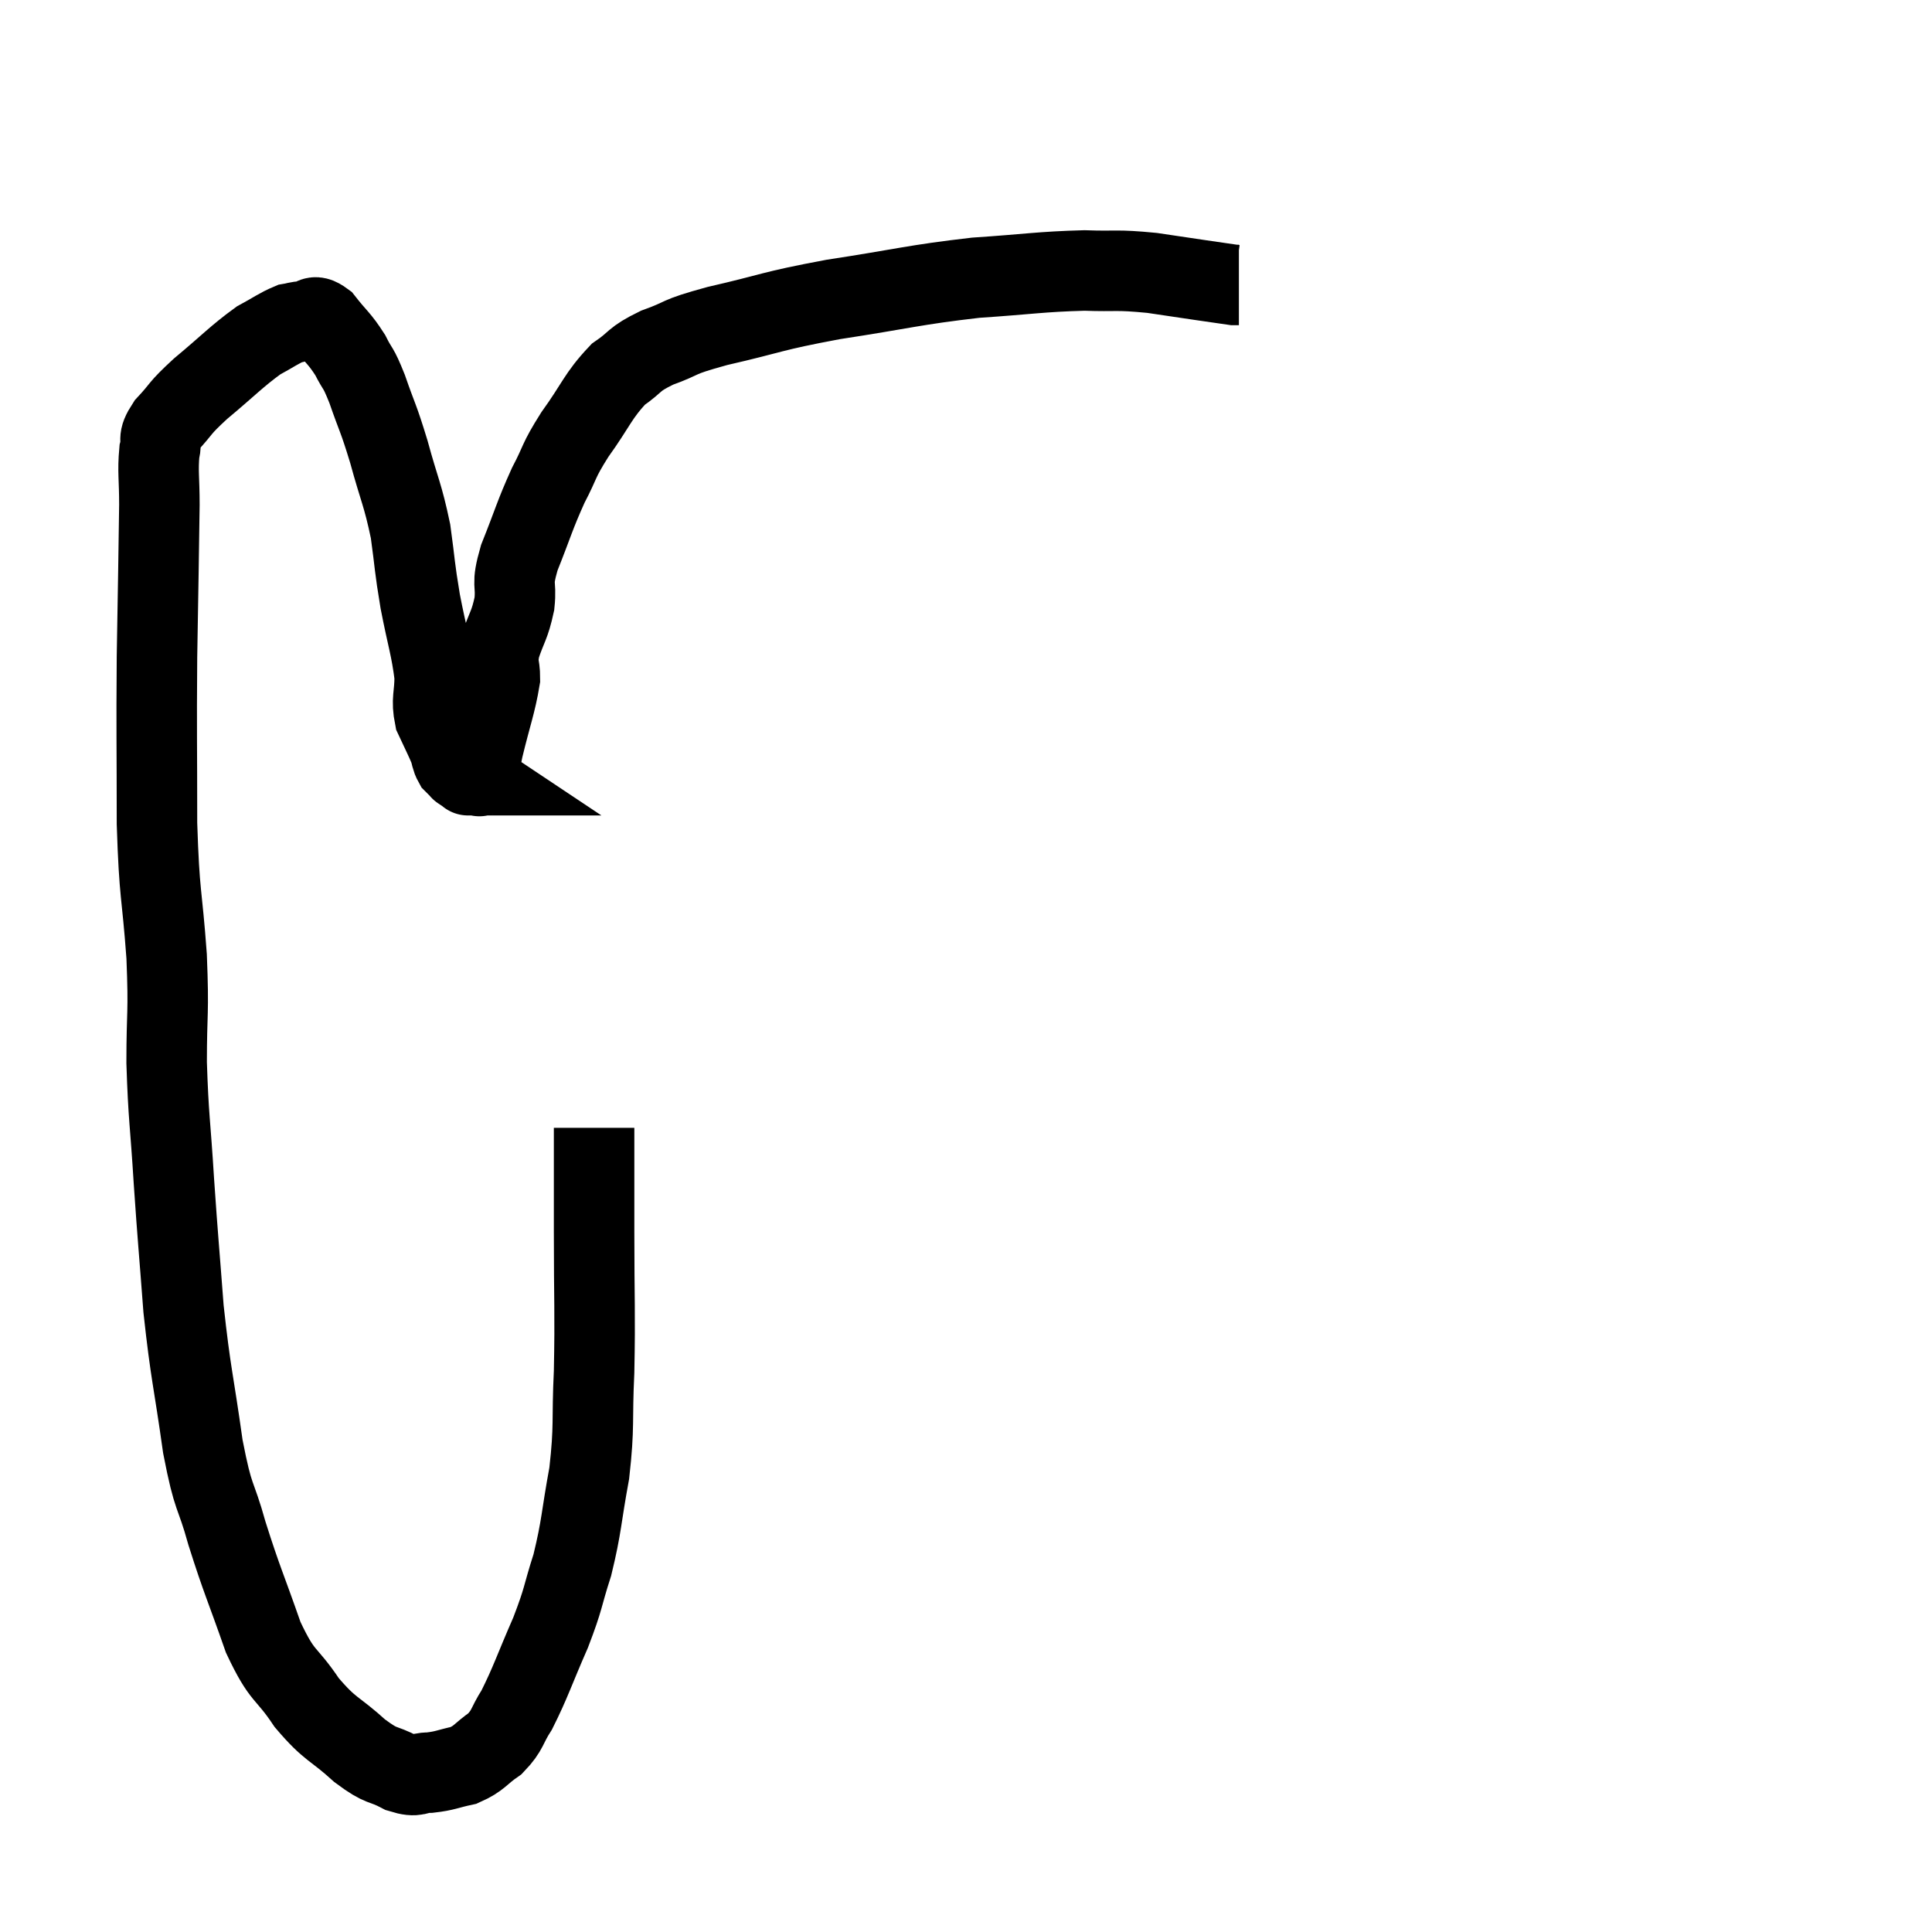<svg width="48" height="48" viewBox="0 0 48 48" xmlns="http://www.w3.org/2000/svg"><path d="M 14.76 28.02 C 14.76 29.31, 14.76 29.085, 14.76 30.6 C 14.76 32.34, 14.79 32.58, 14.76 34.08 C 14.7 35.34, 14.775 35.4, 14.64 36.6 C 14.43 37.74, 14.46 37.89, 14.22 38.88 C 13.95 39.72, 14.025 39.66, 13.68 40.56 C 13.26 41.52, 13.185 41.79, 12.84 42.48 C 12.57 42.9, 12.63 42.975, 12.3 43.32 C 11.91 43.59, 11.925 43.68, 11.52 43.86 C 11.1 43.95, 11.07 43.995, 10.68 44.04 C 10.32 44.04, 10.395 44.175, 9.96 44.04 C 9.45 43.77, 9.525 43.935, 8.94 43.5 C 8.28 42.9, 8.22 43.005, 7.62 42.3 C 7.08 41.49, 7.035 41.73, 6.54 40.68 C 6.09 39.39, 6.015 39.285, 5.64 38.1 C 5.34 37.02, 5.31 37.335, 5.04 35.94 C 4.8 34.23, 4.74 34.17, 4.56 32.52 C 4.44 30.93, 4.425 30.87, 4.32 29.34 C 4.23 27.87, 4.185 27.795, 4.14 26.4 C 4.14 25.08, 4.2 25.245, 4.14 23.76 C 4.02 22.11, 3.96 22.32, 3.9 20.46 C 3.9 18.39, 3.885 18.3, 3.9 16.32 C 3.93 14.43, 3.945 13.815, 3.96 12.54 C 3.96 11.88, 3.915 11.715, 3.96 11.22 C 4.05 10.89, 3.885 10.95, 4.14 10.56 C 4.56 10.11, 4.41 10.185, 4.98 9.66 C 5.7 9.06, 5.865 8.865, 6.42 8.46 C 6.81 8.25, 6.915 8.16, 7.2 8.04 C 7.38 8.01, 7.35 7.995, 7.56 7.98 C 7.8 7.98, 7.755 7.77, 8.04 7.98 C 8.37 8.4, 8.43 8.4, 8.7 8.82 C 8.91 9.24, 8.88 9.06, 9.12 9.66 C 9.39 10.44, 9.39 10.335, 9.66 11.22 C 9.93 12.21, 10.005 12.27, 10.2 13.2 C 10.32 14.07, 10.29 14.04, 10.44 14.94 C 10.62 15.87, 10.71 16.08, 10.8 16.8 C 10.8 17.31, 10.71 17.37, 10.8 17.82 C 10.98 18.21, 11.04 18.315, 11.16 18.6 C 11.22 18.78, 11.205 18.825, 11.28 18.96 C 11.37 19.05, 11.415 19.095, 11.46 19.14 C 11.46 19.14, 11.46 19.14, 11.46 19.14 C 11.46 19.14, 11.415 19.11, 11.46 19.14 C 11.55 19.2, 11.595 19.23, 11.64 19.26 C 11.64 19.26, 11.61 19.26, 11.64 19.26 C 11.7 19.26, 11.7 19.26, 11.76 19.26 C 11.82 19.26, 11.835 19.275, 11.88 19.26 C 11.91 19.23, 11.91 19.365, 11.94 19.2 C 11.97 18.9, 11.88 19.185, 12 18.6 C 12.21 17.73, 12.315 17.49, 12.42 16.86 C 12.42 16.47, 12.33 16.545, 12.42 16.08 C 12.6 15.54, 12.66 15.555, 12.78 15 C 12.84 14.43, 12.69 14.595, 12.9 13.86 C 13.26 12.96, 13.275 12.825, 13.62 12.06 C 13.95 11.43, 13.845 11.49, 14.28 10.8 C 14.82 10.05, 14.85 9.84, 15.36 9.3 C 15.84 8.97, 15.705 8.94, 16.32 8.64 C 17.07 8.37, 16.725 8.4, 17.82 8.1 C 19.26 7.77, 19.095 7.74, 20.7 7.44 C 22.47 7.17, 22.68 7.08, 24.24 6.9 C 25.59 6.81, 25.845 6.75, 26.94 6.72 C 27.78 6.75, 27.69 6.69, 28.62 6.78 C 29.64 6.93, 30.12 7.005, 30.66 7.08 L 30.78 7.08" fill="none" stroke="black" stroke-width="2"></path></svg>